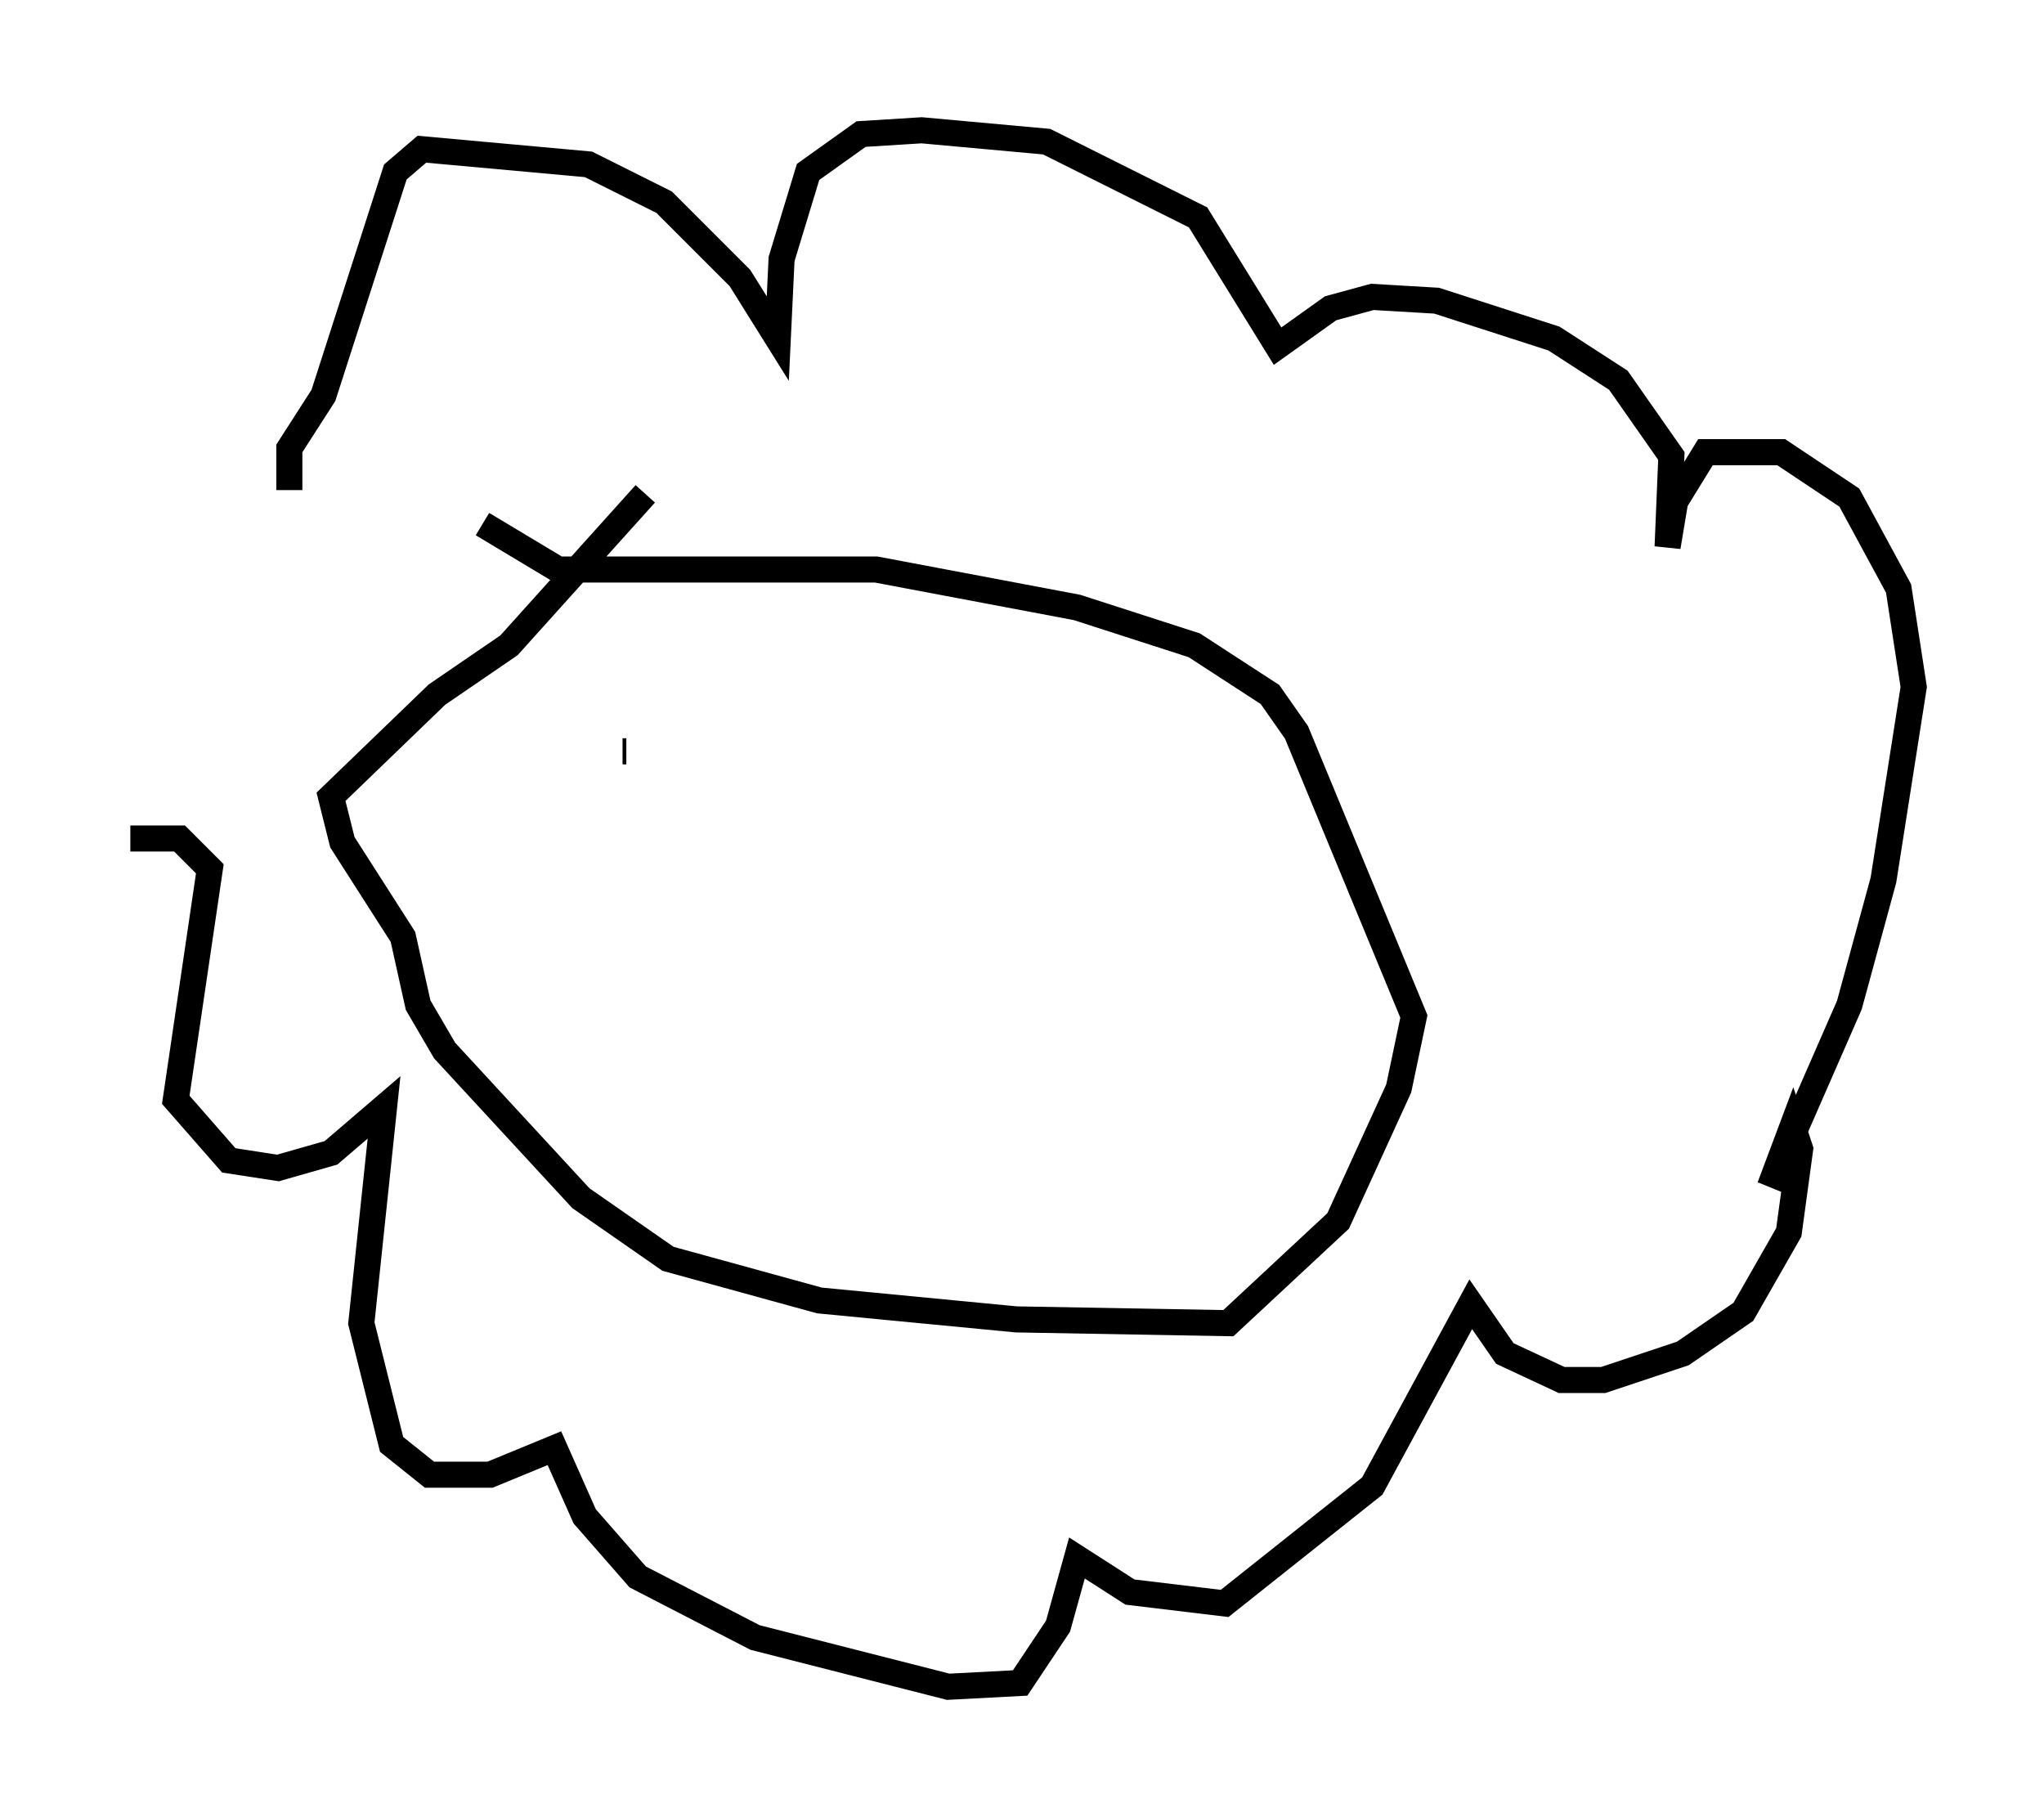 <?xml version="1.0" encoding="utf-8" ?>
<svg baseProfile="full" height="69.698" version="1.1" width="78.413" xmlns="http://www.w3.org/2000/svg" xmlns:ev="http://www.w3.org/2001/xml-events" xmlns:xlink="http://www.w3.org/1999/xlink"><defs /><rect fill="white" height="69.698" width="78.413" x="0" y="0" /><path d="M20.251, 20.106 m-15.251, 12.056 l1.888, 0.0 1.162, 1.162 l-1.307, 8.86 2.034, 2.324 l1.888, 0.291 2.034, -0.581 l2.034, -1.743 -0.872, 8.279 l1.162, 4.648 1.453, 1.162 l2.324, 0.0 2.469, -1.017 l1.162, 2.615 2.034, 2.324 l4.503, 2.324 7.408, 1.888 l2.76, -0.145 1.453, -2.179 l0.726, -2.615 2.034, 1.307 l3.631, 0.436 5.665, -4.503 l3.777, -6.972 1.307, 1.888 l2.179, 1.017 1.598, 0.0 l3.05, -1.017 2.324, -1.598 l1.743, -3.05 0.436, -3.196 l-0.291, -0.872 -0.872, 2.324 l3.05, -6.972 1.307, -4.793 l1.162, -7.408 -0.581, -3.777 l-1.888, -3.486 -2.615, -1.743 l-2.905, 0.0 -1.162, 1.888 l-0.291, 1.743 0.145, -3.486 l-2.034, -2.905 -2.469, -1.598 l-4.503, -1.453 -2.469, -0.145 l-1.598, 0.436 -2.034, 1.453 l-3.05, -4.939 -5.81, -2.905 l-4.793, -0.436 -2.324, 0.145 l-2.034, 1.453 -1.017, 3.341 l-0.145, 3.05 -1.453, -2.324 l-2.905, -2.905 -2.905, -1.453 l-6.391, -0.581 -1.017, 0.872 l-2.76, 8.57 -1.307, 2.034 l0.0, 1.598 m13.654, 0.145 l-5.229, 5.81 -2.76, 1.888 l-4.067, 3.922 0.436, 1.743 l2.324, 3.631 0.581, 2.615 l1.017, 1.743 5.229, 5.665 l3.341, 2.324 5.81, 1.598 l7.553, 0.726 8.134, 0.145 l4.212, -3.922 2.324, -5.084 l0.581, -2.76 -4.503, -10.894 l-1.017, -1.453 -2.905, -1.888 l-4.503, -1.453 -7.698, -1.453 l-12.201, 0.0 -2.905, -1.743 m5.374, 8.715 l0.145, 0.0 " fill="none" stroke="black" stroke-width="1" /></svg>